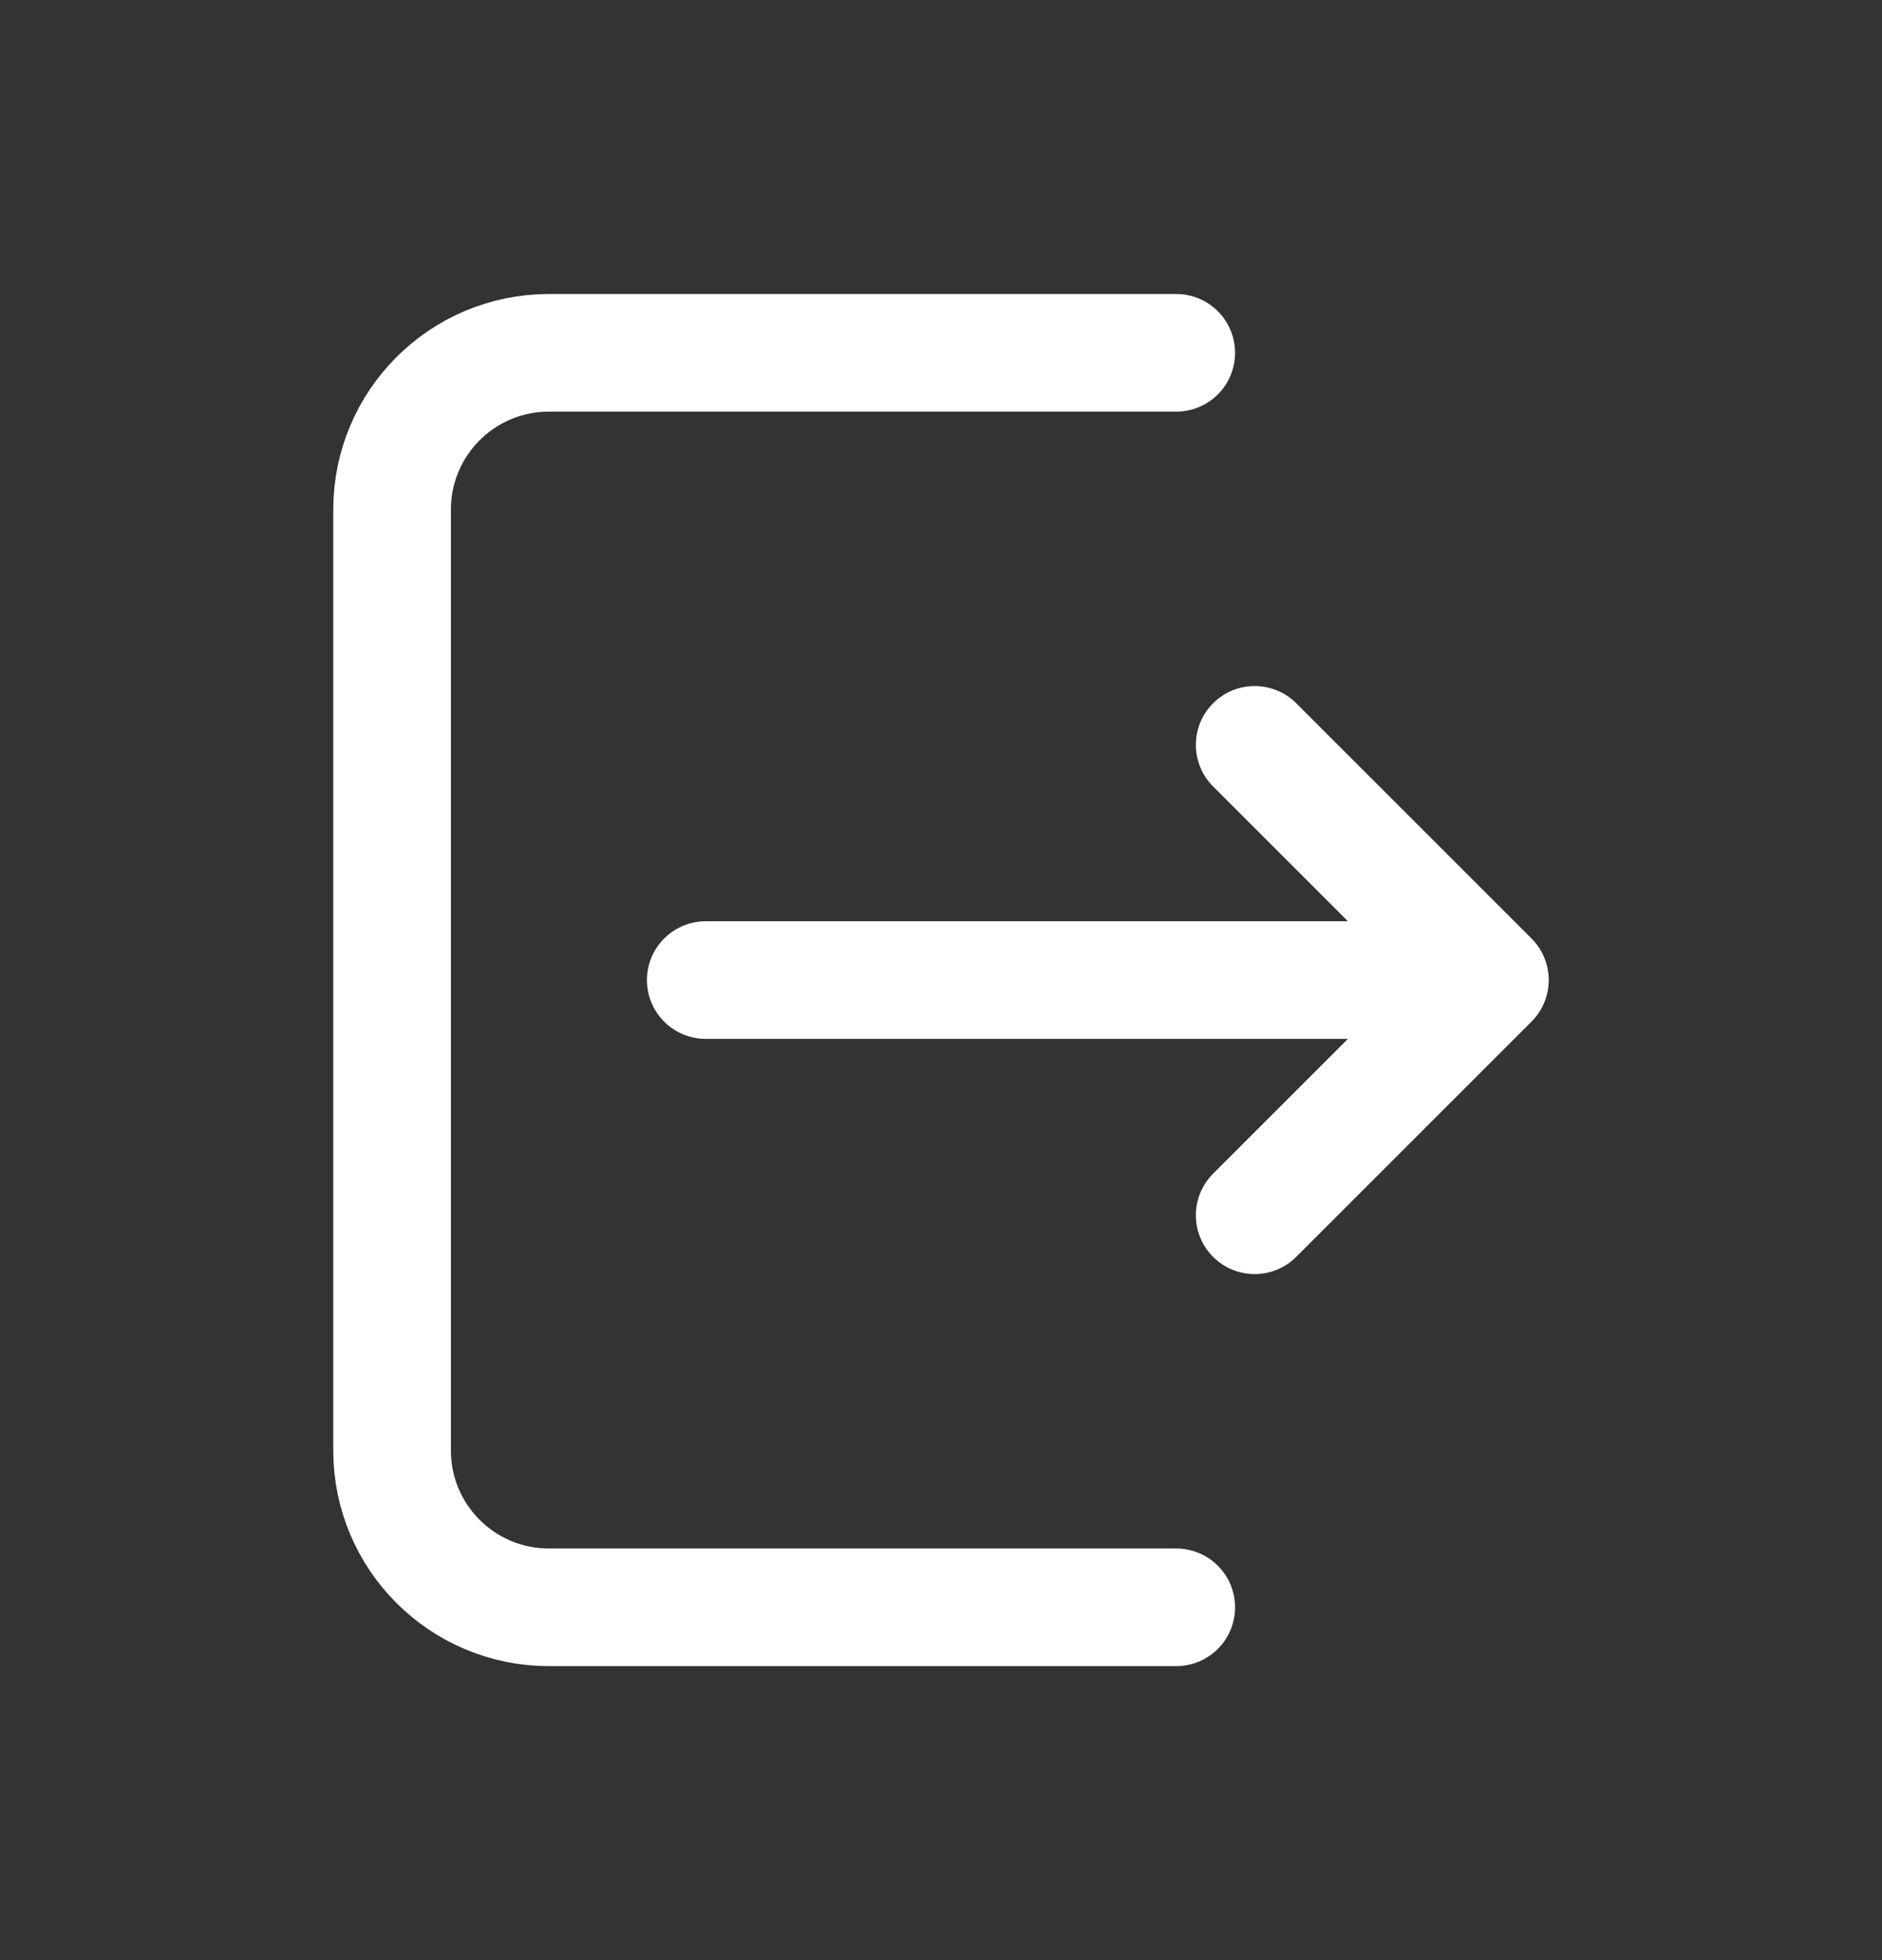 <svg width="24" height="25" viewBox="0 0 24 25" fill="none" xmlns="http://www.w3.org/2000/svg">
<rect x="0" y="0" width="24" height="25" fill="#333333" stroke="none"/>
<path d="M15 4.5H7C5.895 4.5 5 5.395 5 6.5V18.5C5 19.605 5.895 20.5 7 20.5H15" stroke="white" stroke-width="1.5" stroke-linecap="round" stroke-linejoin="round"/>
<path d="M16 15.5L19 12.5M19 12.5L16 9.5M19 12.5H9" stroke="white" stroke-width="1.5" stroke-linecap="round" stroke-linejoin="round"/>
</svg>
